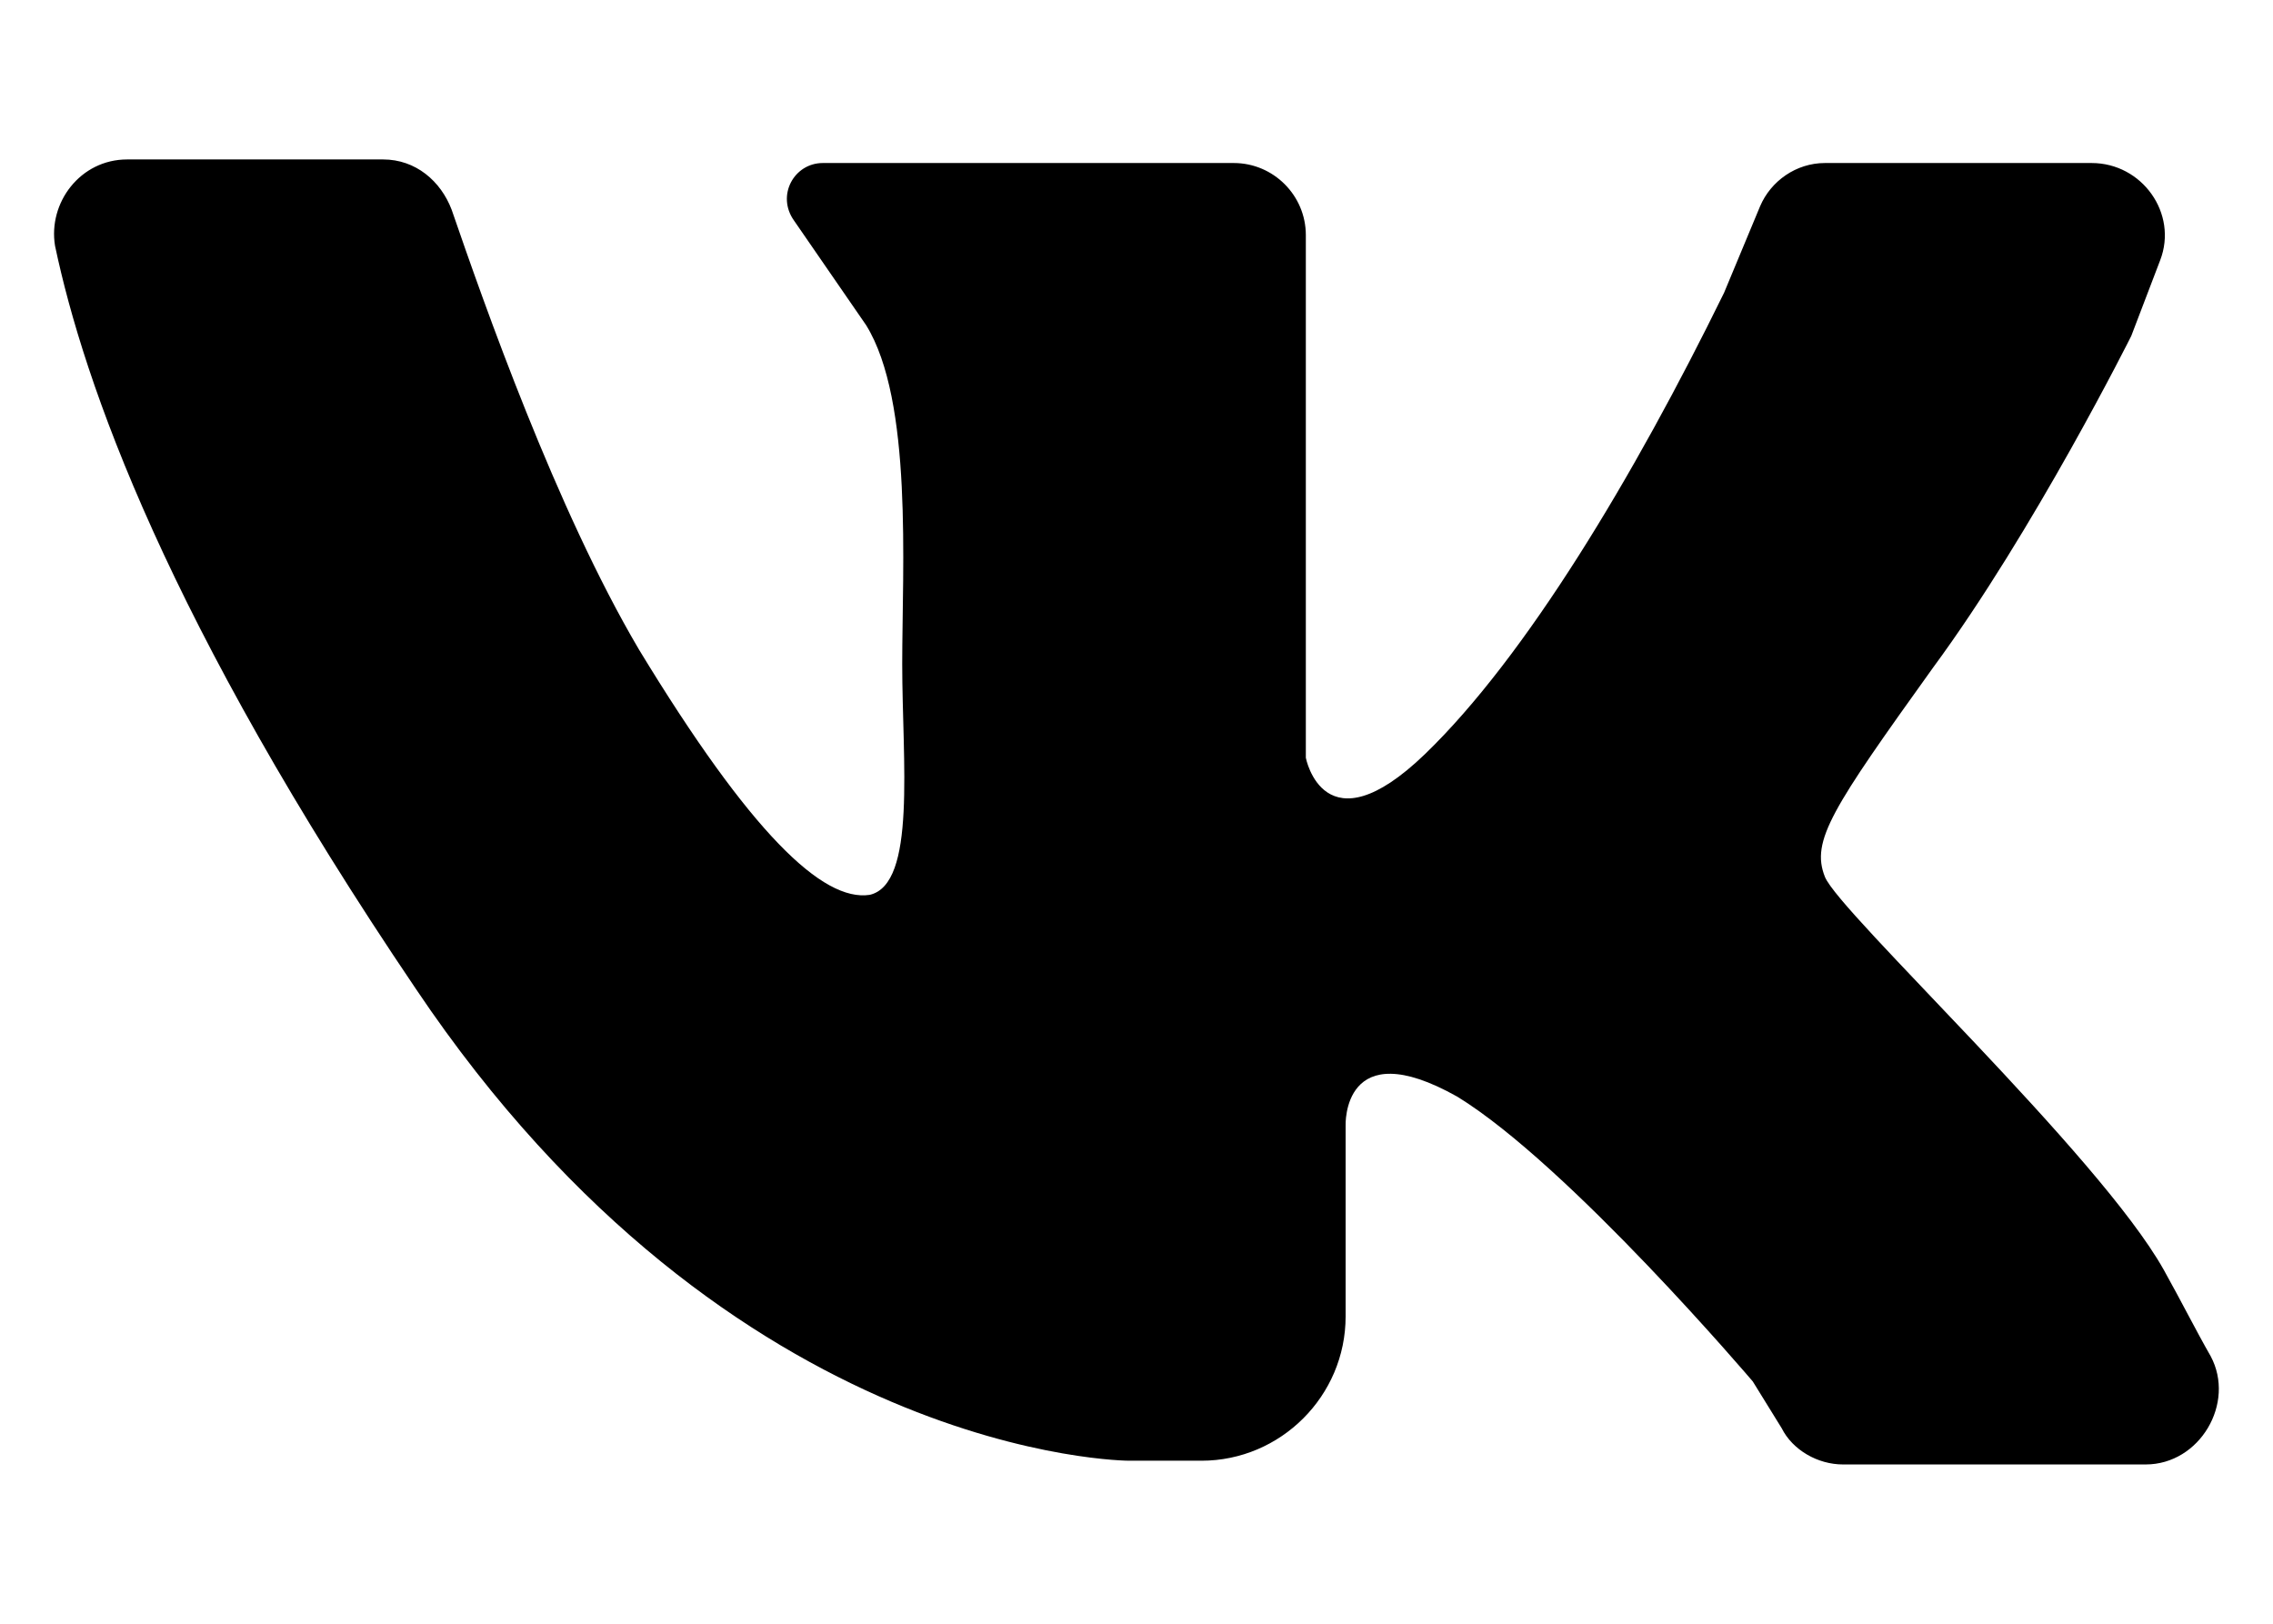 <svg width="14" height="10" viewBox="0 0 14 10" xmlns="http://www.w3.org/2000/svg">
  <path
    d="M0.783 0.982C1.25 0.982 1.96 0.982 2.36 0.982C2.56 0.982 2.715 1.115 2.782 1.292C2.981 1.87 3.425 3.135 3.936 4.001C4.624 5.133 5.068 5.555 5.357 5.511C5.646 5.444 5.557 4.689 5.557 4.09C5.557 3.49 5.623 2.469 5.335 2.003L4.891 1.359C4.78 1.204 4.891 1.004 5.068 1.004H7.599C7.844 1.004 8.043 1.204 8.043 1.448V4.667C8.043 4.667 8.154 5.244 8.776 4.645C9.398 4.045 10.064 2.935 10.619 1.803L10.841 1.27C10.907 1.115 11.063 1.004 11.24 1.004H12.883C13.194 1.004 13.416 1.315 13.305 1.603L13.127 2.069C13.127 2.069 12.528 3.268 11.906 4.112C11.285 4.978 11.152 5.178 11.24 5.4C11.329 5.622 12.928 7.109 13.327 7.82C13.438 8.019 13.527 8.197 13.616 8.352C13.771 8.641 13.549 9.019 13.216 9.019H11.351C11.196 9.019 11.041 8.93 10.974 8.796L10.796 8.508C10.796 8.508 9.664 7.176 8.976 6.754C8.265 6.354 8.288 6.932 8.288 6.932V8.108C8.288 8.597 7.888 8.996 7.4 8.996H6.955C6.955 8.996 4.513 8.996 2.56 6.088C1.028 3.823 0.517 2.358 0.339 1.514C0.295 1.248 0.495 0.982 0.783 0.982Z"/>
</svg>
